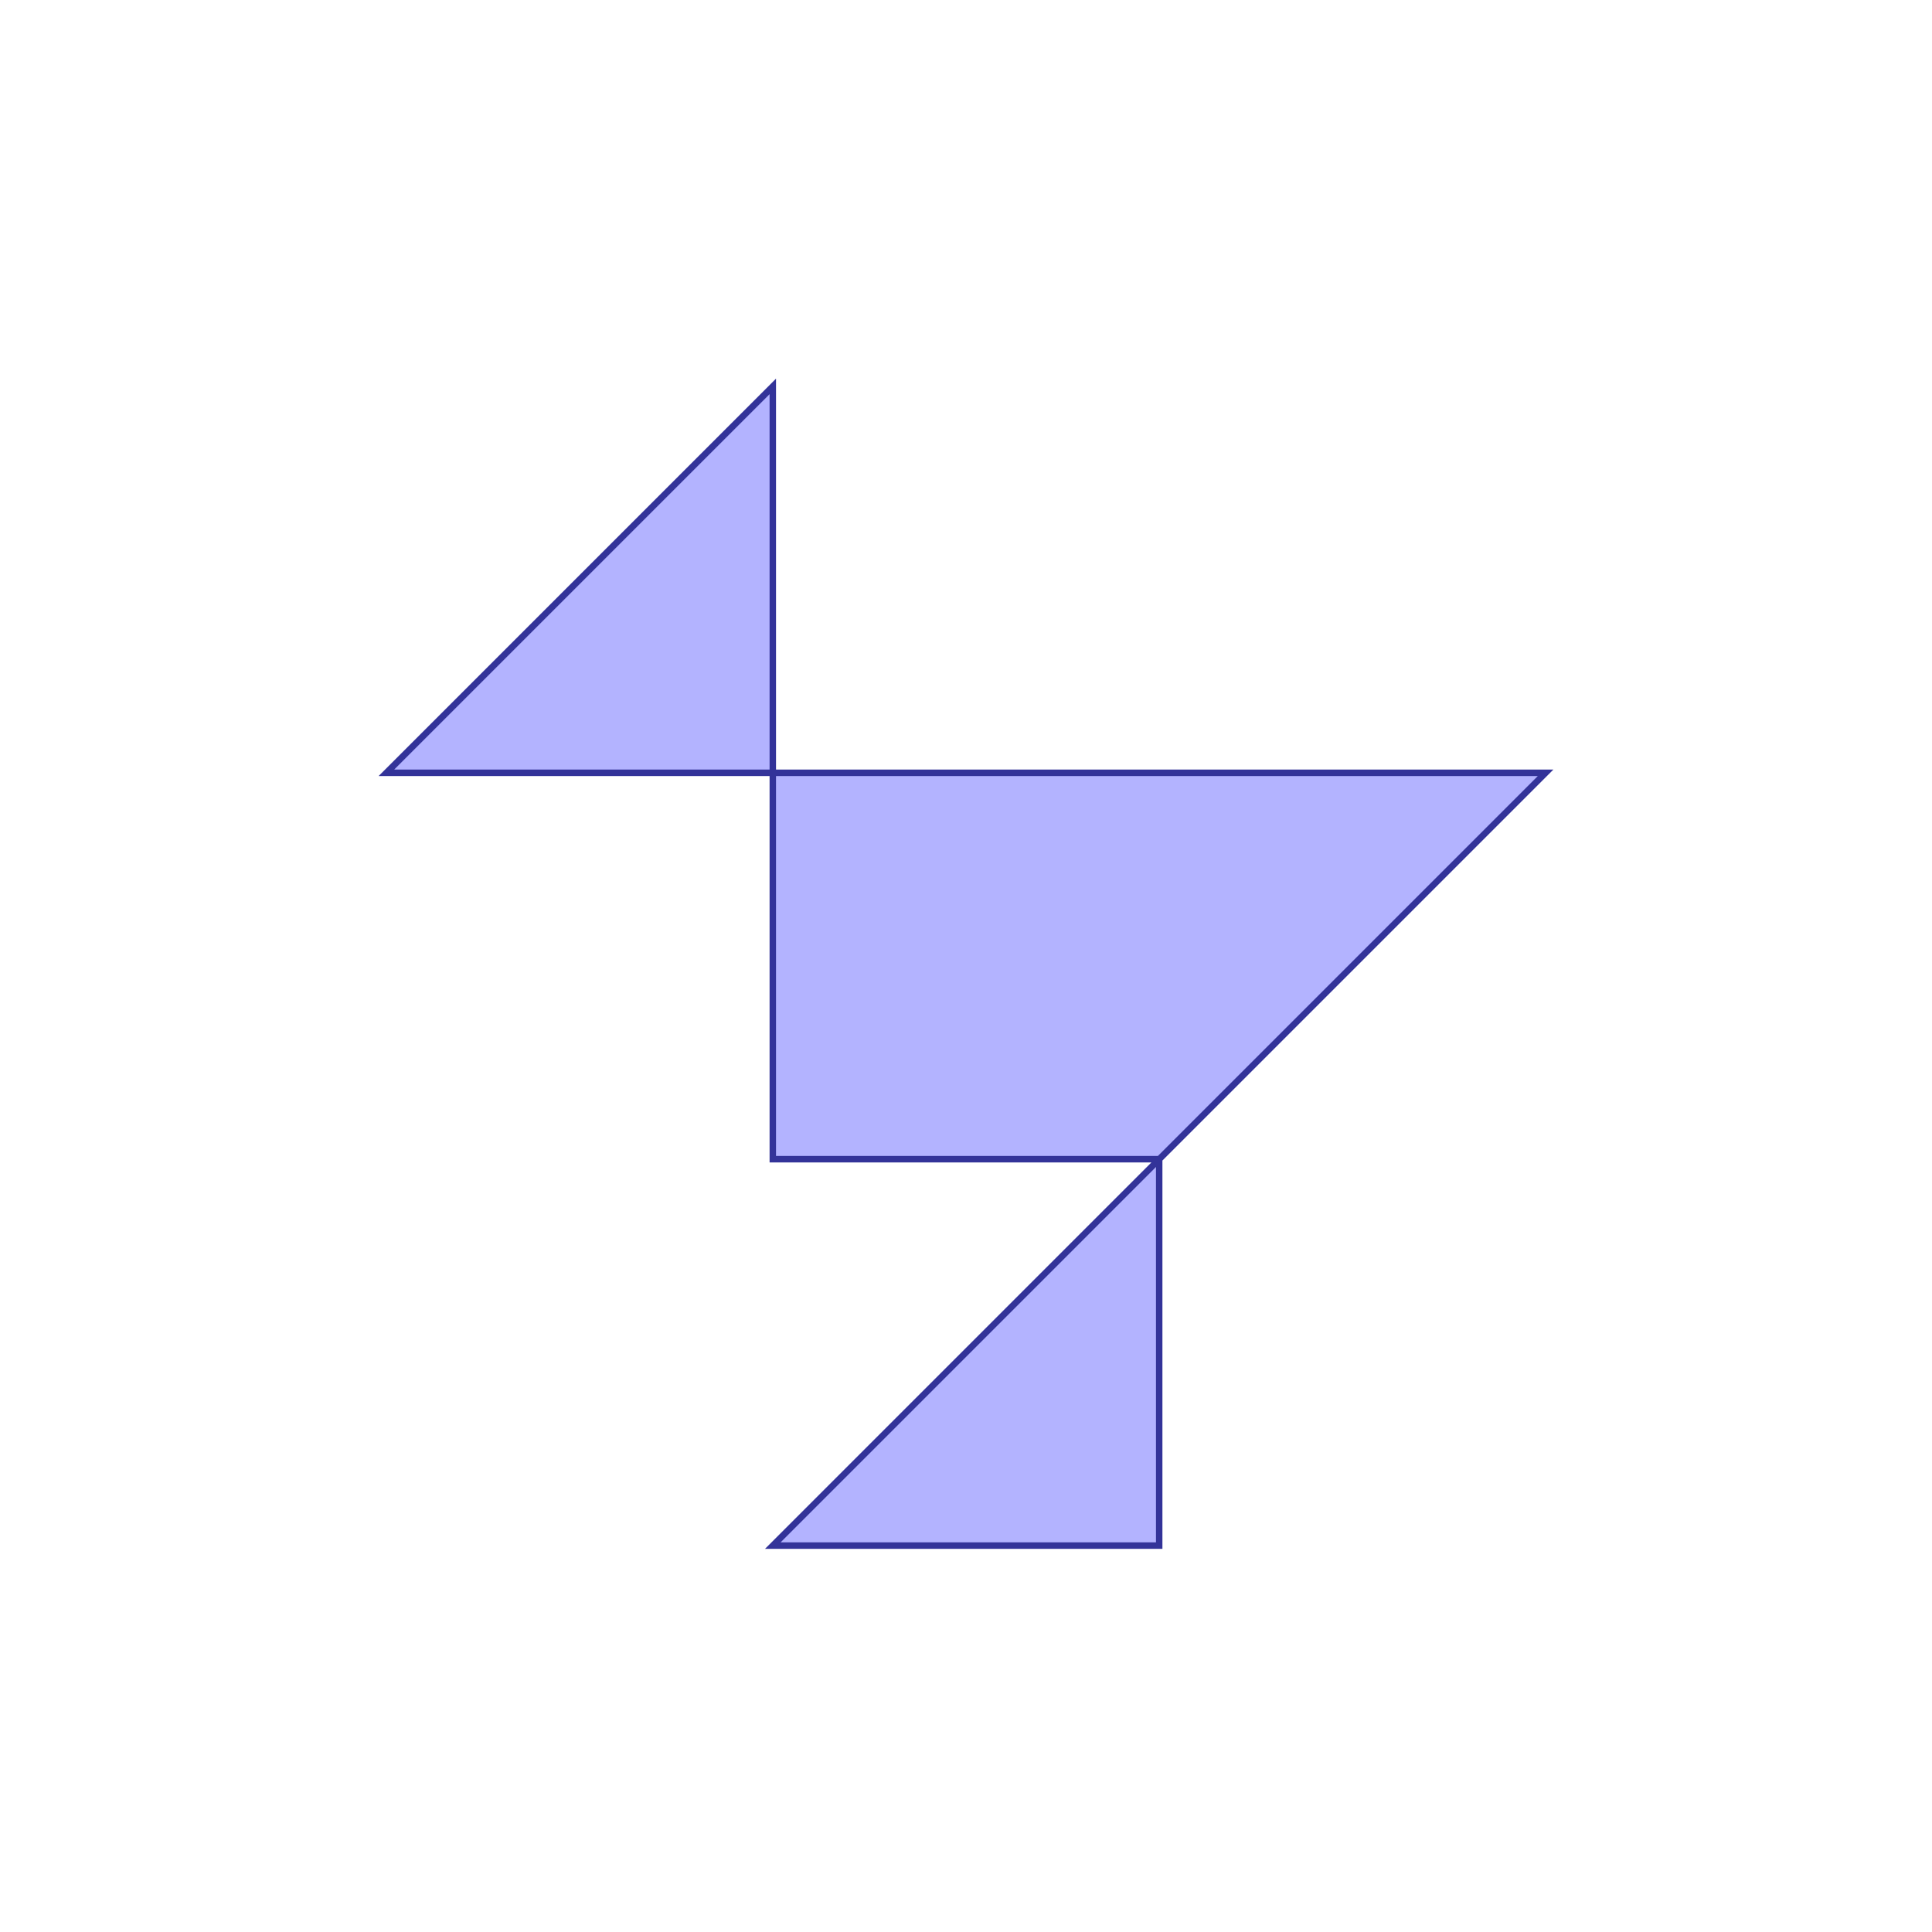 <?xml version="1.0" standalone="no"?>
<!DOCTYPE svg PUBLIC "-//W3C//DTD SVG 1.1//EN"
"http://www.w3.org/Graphics/SVG/1.1/DTD/svg11.dtd">
<svg viewBox="0 0 300 300" version="1.1"
xmlns="http://www.w3.org/2000/svg"
xmlns:xlink="http://www.w3.org/1999/xlink">
<g fill-rule="evenodd"><path d="M 120.0,180.0 L 180.0,180.0 L 120.0,240.0 L 180.0,240.0 L 180.0,180.0 L 240.0,120.0 L 120.0,120.0 L 120.0,60.0 L 60.0,120.0 L 120.0,120.0 L 120.0,180.0 z " style="fill-opacity:0.3;fill:rgb(0,0,255);stroke:rgb(51,51,153);stroke-width:1"/></g>
</svg>
